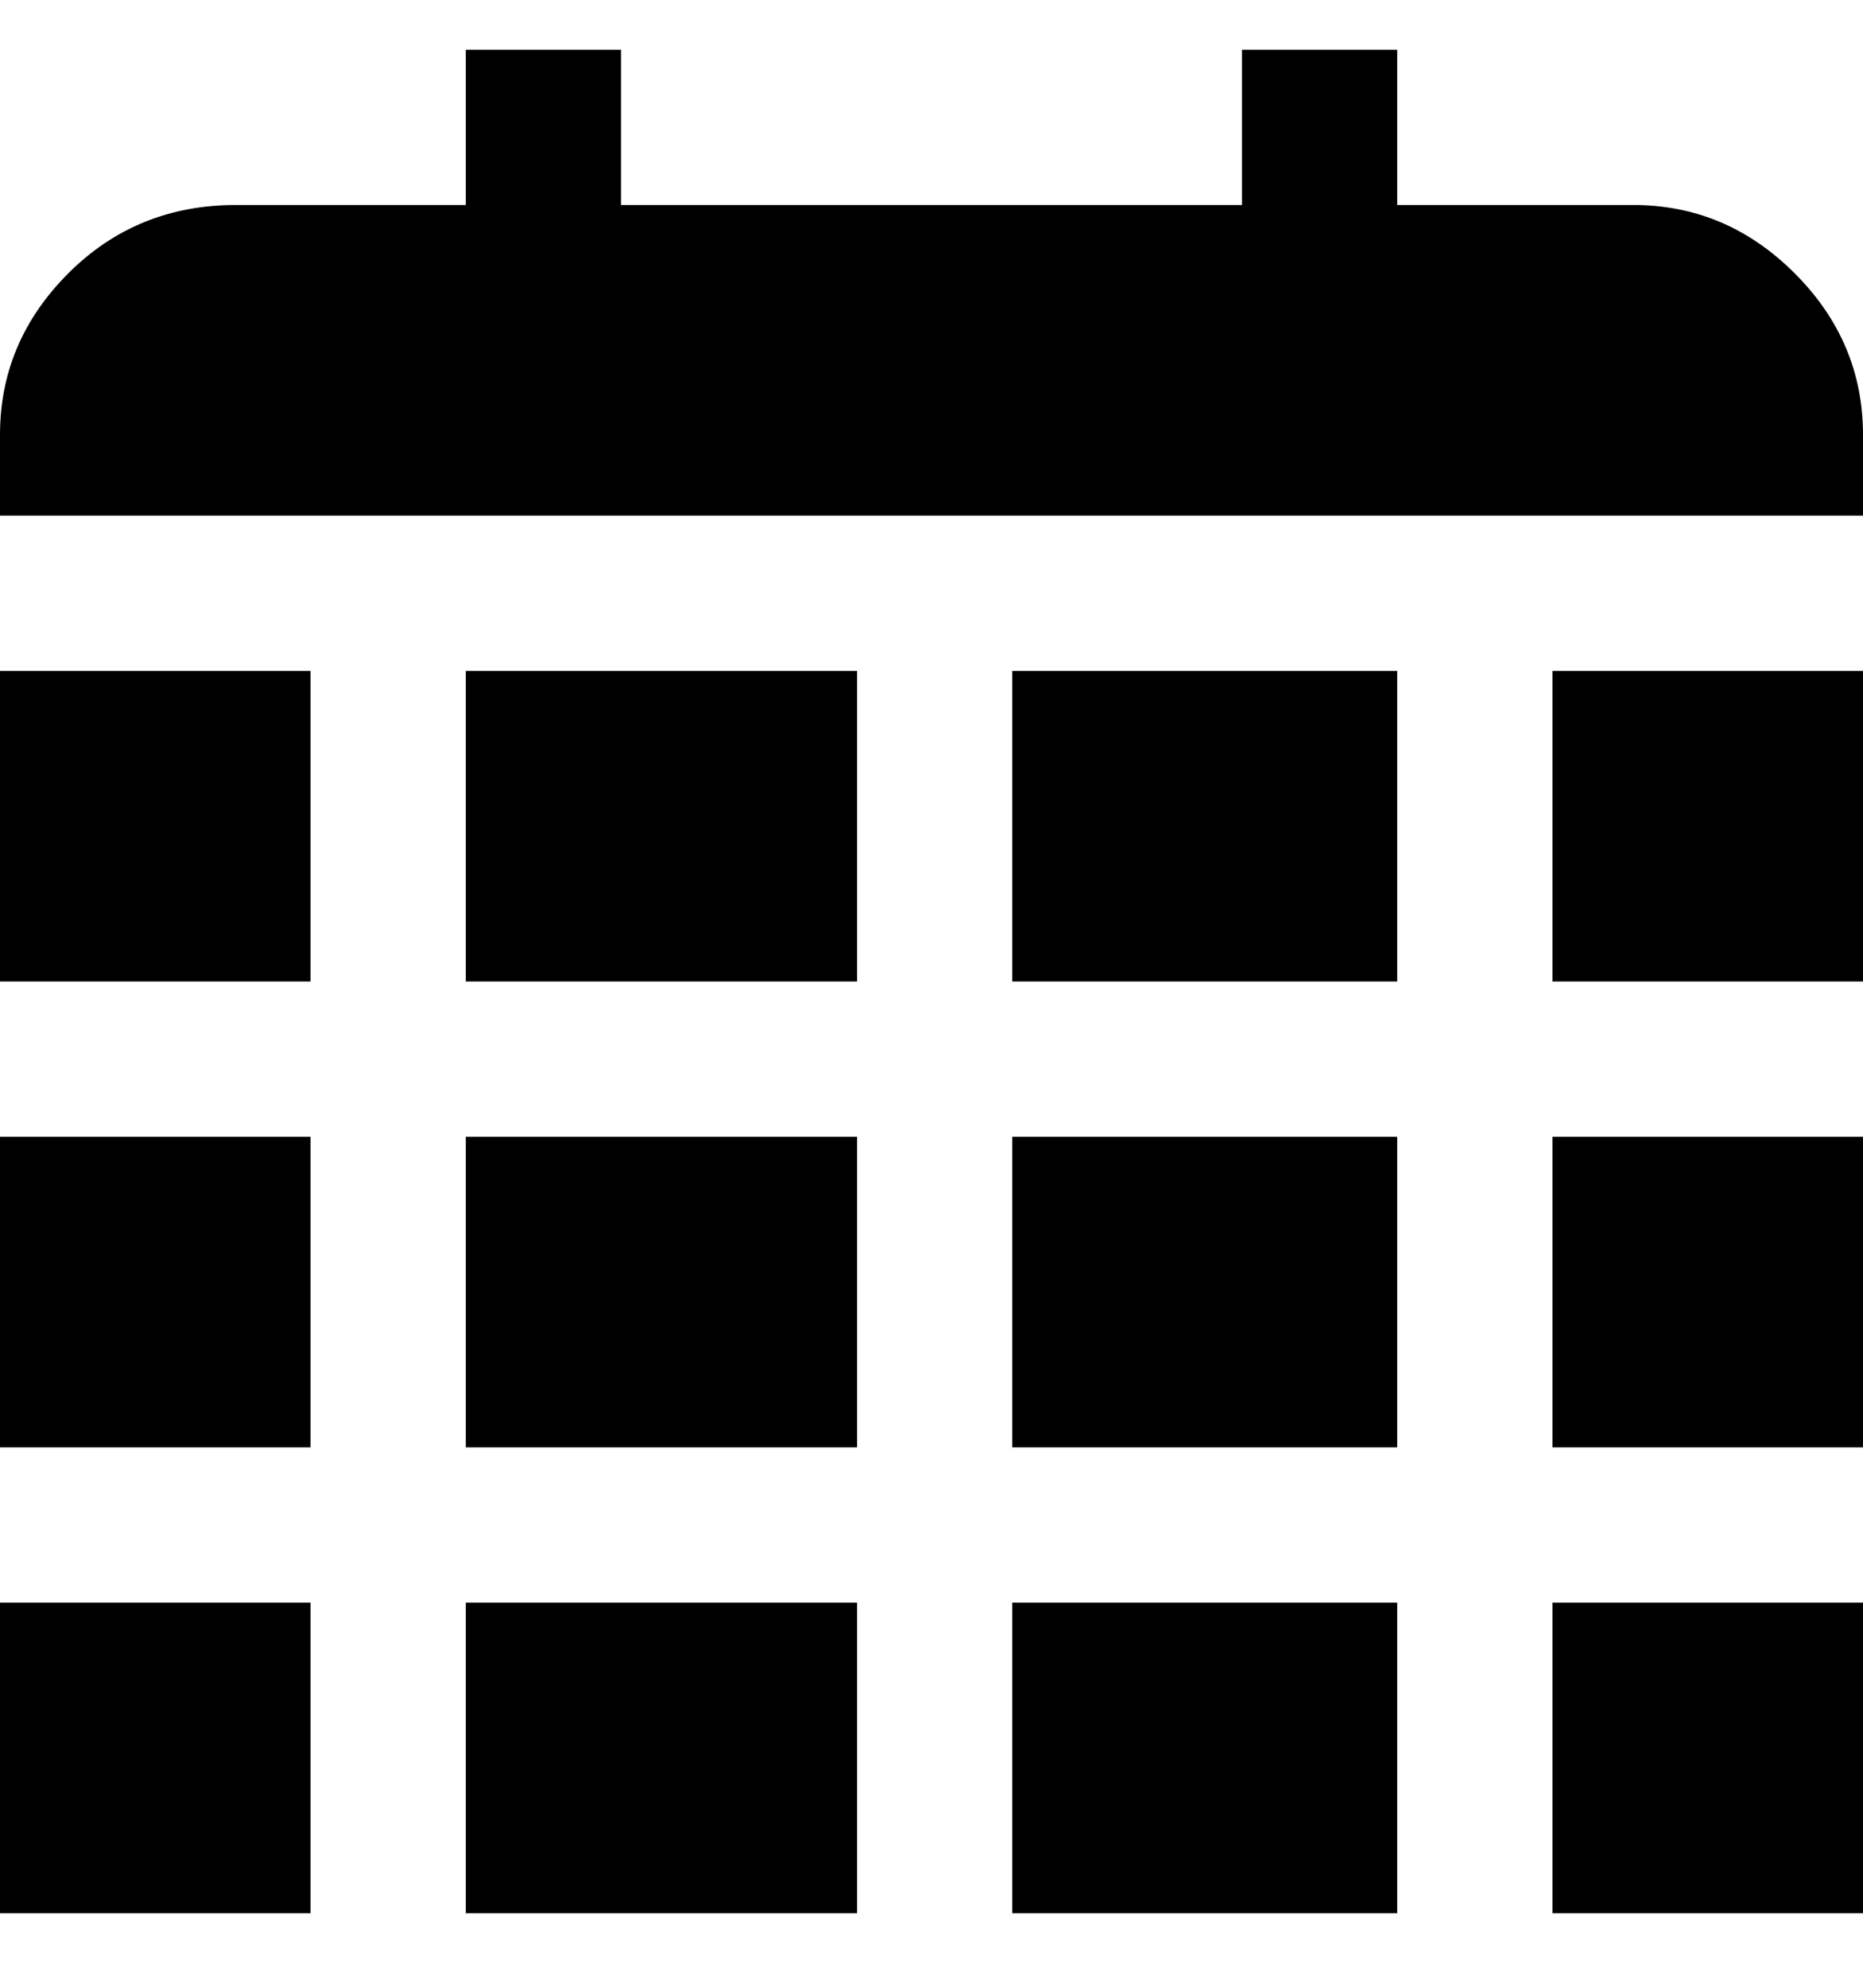 <svg viewBox="0 0 300 320" xmlns="http://www.w3.org/2000/svg"><path d="M0 183h50v50H0v-50zm75 50h63v-50H75v50zM0 158h50v-50H0v50zm75 150h63v-50H75v50zm88-150h62v-50h-62v50zm-88 0h63v-50H75v50zM0 308h50v-50H0v50zm250-150h50v-50h-50v50zm-87 150h62v-50h-62v50zm87 0h50v-50h-50v50zm13-275h-38V8h-25v25H100V8H75v25H38q-16 0-27 11T0 70v13h300V70q0-15-11-26t-26-11zm-13 200h50v-50h-50v50zm-87 0h62v-50h-62v50z"/></svg>